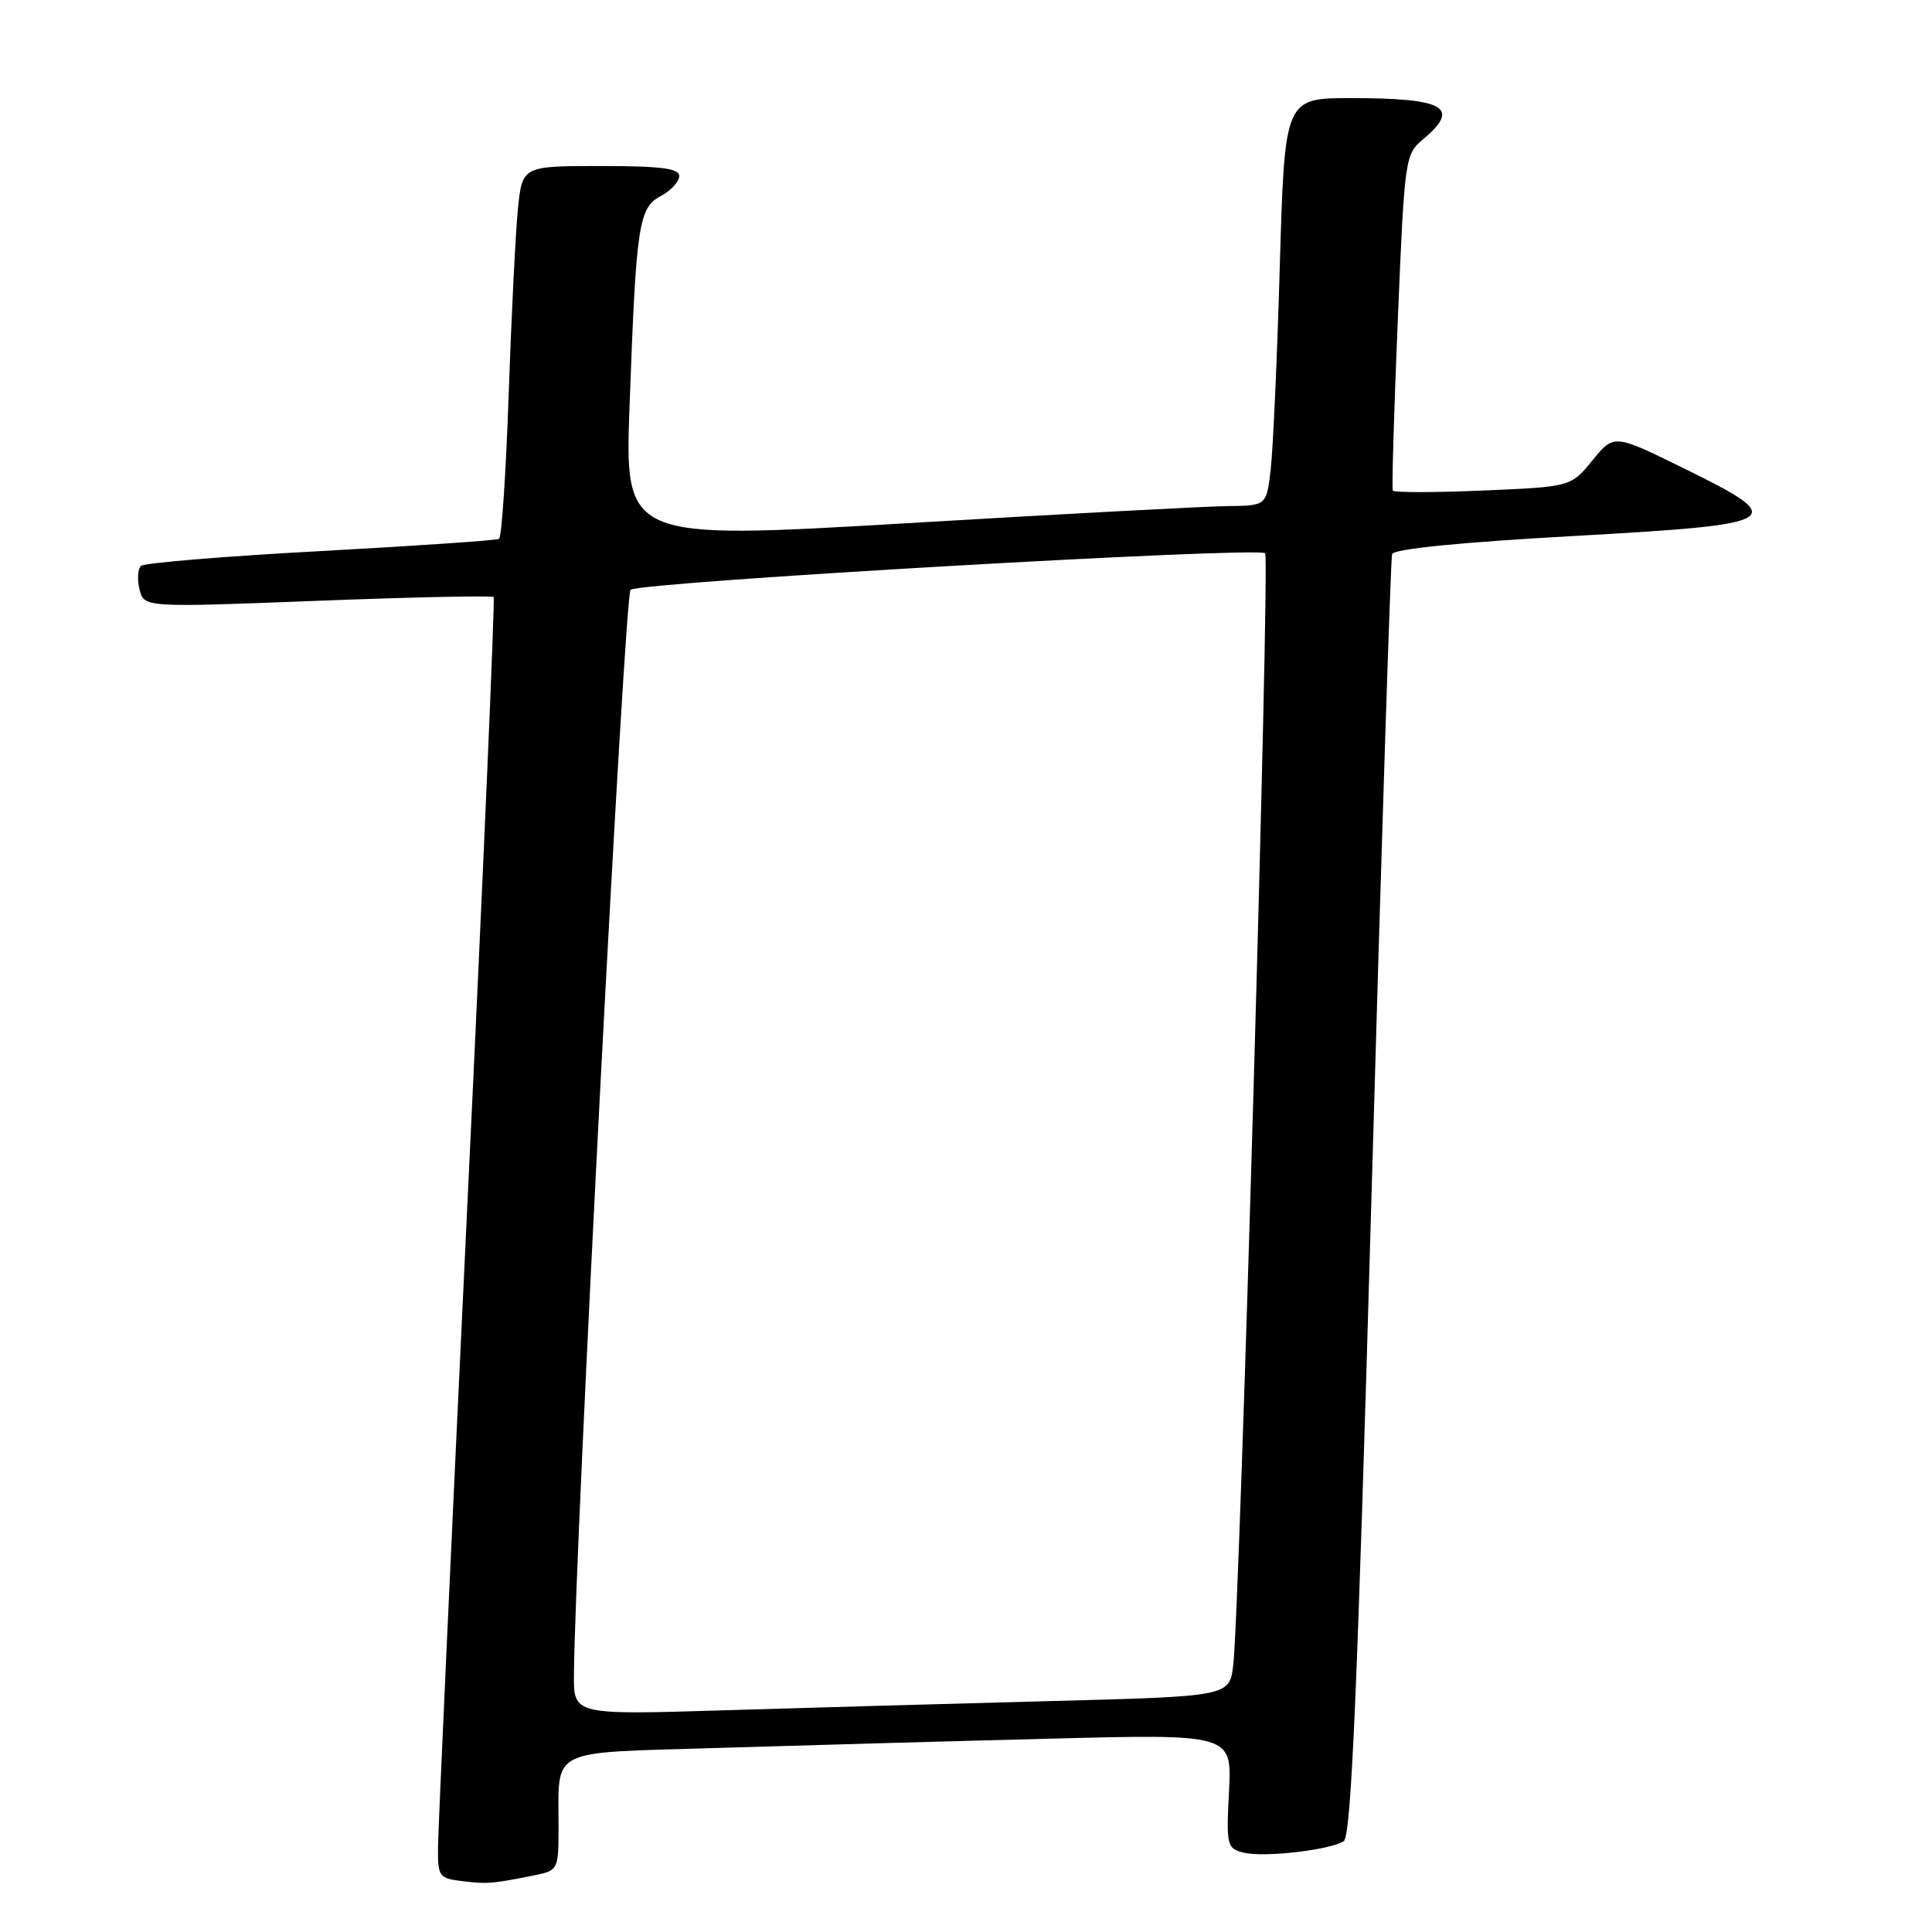 <?xml version="1.0" encoding="UTF-8" standalone="no"?>
<!DOCTYPE svg PUBLIC "-//W3C//DTD SVG 1.1//EN" "http://www.w3.org/Graphics/SVG/1.1/DTD/svg11.dtd" >
<svg xmlns="http://www.w3.org/2000/svg" xmlns:xlink="http://www.w3.org/1999/xlink" version="1.1" viewBox="0 0 256 256">
 <g >
 <path fill="currentColor"
d=" M 70.75 248.50 C 73.96 247.85 74.00 247.76 74.01 242.17 C 74.04 231.48 72.40 232.31 94.84 231.62 C 105.65 231.29 125.46 230.73 138.87 230.39 C 163.23 229.76 163.23 229.76 162.85 237.33 C 162.48 244.55 162.57 244.93 164.77 245.48 C 167.43 246.15 176.12 245.16 178.04 243.98 C 179.04 243.36 179.85 224.61 181.72 158.84 C 183.03 112.45 184.27 74.01 184.46 73.42 C 184.68 72.74 193.49 71.86 208.40 71.03 C 236.57 69.46 237.30 69.01 222.92 61.96 C 213.85 57.51 213.85 57.51 211.00 61.01 C 208.15 64.50 208.15 64.50 196.48 65.00 C 190.06 65.27 184.69 65.28 184.55 65.00 C 184.41 64.72 184.71 54.60 185.21 42.50 C 186.11 20.93 186.17 20.46 188.56 18.46 C 193.61 14.24 191.45 13.00 179.04 13.00 C 170.23 13.00 170.23 13.00 169.58 35.25 C 169.23 47.49 168.68 59.64 168.37 62.25 C 167.81 67.00 167.81 67.00 162.66 67.06 C 159.82 67.09 140.68 68.11 120.13 69.33 C 82.76 71.53 82.76 71.53 83.43 53.51 C 84.30 29.63 84.62 27.54 87.60 25.95 C 88.92 25.24 90.00 24.06 90.00 23.33 C 90.00 22.31 87.59 22.00 79.60 22.00 C 69.20 22.00 69.20 22.00 68.62 27.75 C 68.31 30.91 67.76 41.94 67.40 52.27 C 67.05 62.59 66.47 71.20 66.13 71.40 C 65.78 71.61 55.15 72.33 42.50 73.02 C 29.85 73.70 19.14 74.59 18.69 74.98 C 18.25 75.38 18.16 76.79 18.49 78.11 C 19.09 80.50 19.09 80.50 42.07 79.61 C 54.71 79.12 65.21 78.90 65.41 79.11 C 65.60 79.32 64.03 115.72 61.91 160.00 C 59.80 204.28 58.06 242.38 58.04 244.69 C 58.00 248.67 58.16 248.89 61.25 249.26 C 64.59 249.66 65.18 249.62 70.75 248.50 Z  M 76.05 221.87 C 76.19 204.67 82.76 78.86 83.55 78.15 C 84.69 77.13 166.74 72.41 167.64 73.31 C 168.29 73.96 164.29 213.29 163.41 220.64 C 162.91 224.78 162.91 224.78 139.21 225.40 C 126.17 225.74 106.61 226.30 95.75 226.63 C 76.00 227.23 76.00 227.23 76.05 221.87 Z "/>
</g>
</svg>